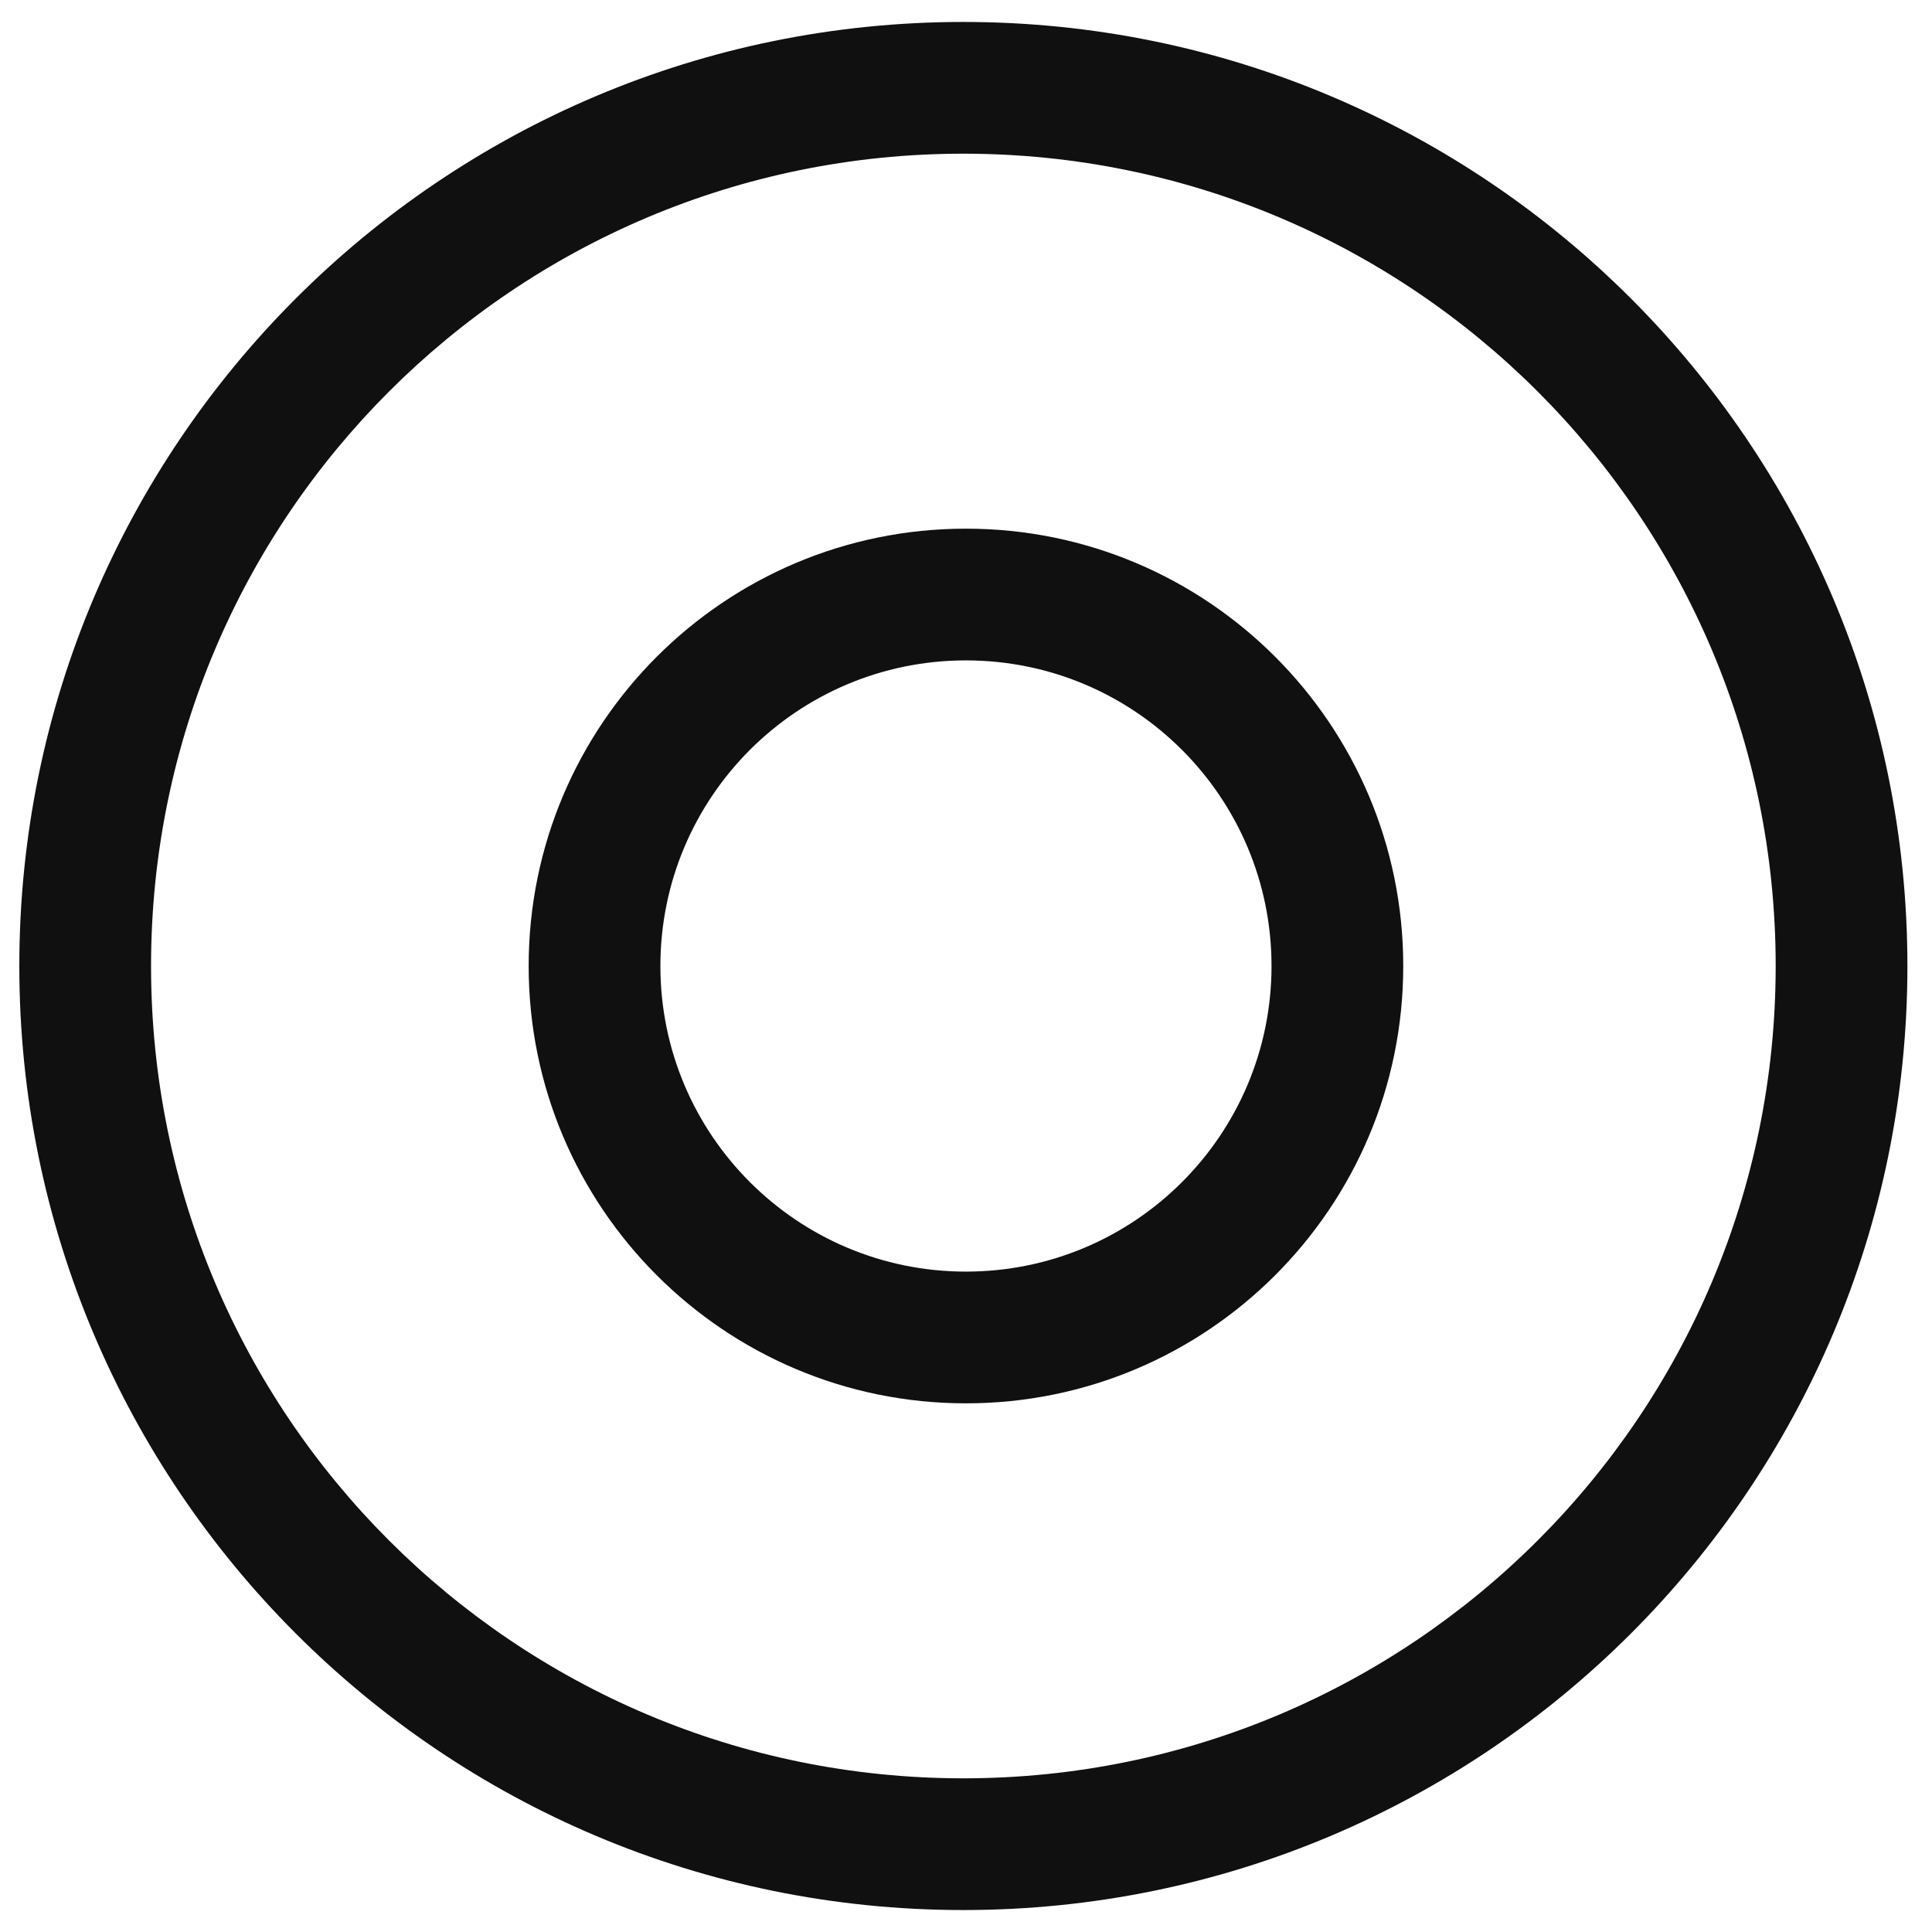 <svg width="22" height="22" viewBox="0 0 22 22" fill="none" xmlns="http://www.w3.org/2000/svg">
<path fill-rule="evenodd" clip-rule="evenodd" d="M10.97 1.75C5.861 1.75 1.72 5.891 1.72 11C1.72 16.109 5.861 20.25 10.97 20.25C16.078 20.25 20.22 16.109 20.22 11C20.22 5.891 16.078 1.75 10.97 1.75ZM0.22 11C0.22 5.063 5.033 0.25 10.97 0.25C16.907 0.25 21.72 5.063 21.72 11C21.72 16.937 16.907 21.75 10.97 21.75C5.033 21.75 0.22 16.937 0.22 11Z" fill="#101010"/>
<path fill-rule="evenodd" clip-rule="evenodd" d="M10.999 7.52C9.078 7.52 7.52 9.078 7.52 11C7.52 12.922 9.078 14.48 10.999 14.48C12.921 14.48 14.479 12.922 14.479 11C14.479 9.078 12.921 7.52 10.999 7.52ZM6.02 11C6.02 8.25 8.249 6.02 10.999 6.02C13.75 6.02 15.979 8.25 15.979 11C15.979 13.75 13.75 15.98 10.999 15.98C8.249 15.98 6.02 13.75 6.02 11Z" fill="#101010"/>
</svg>
